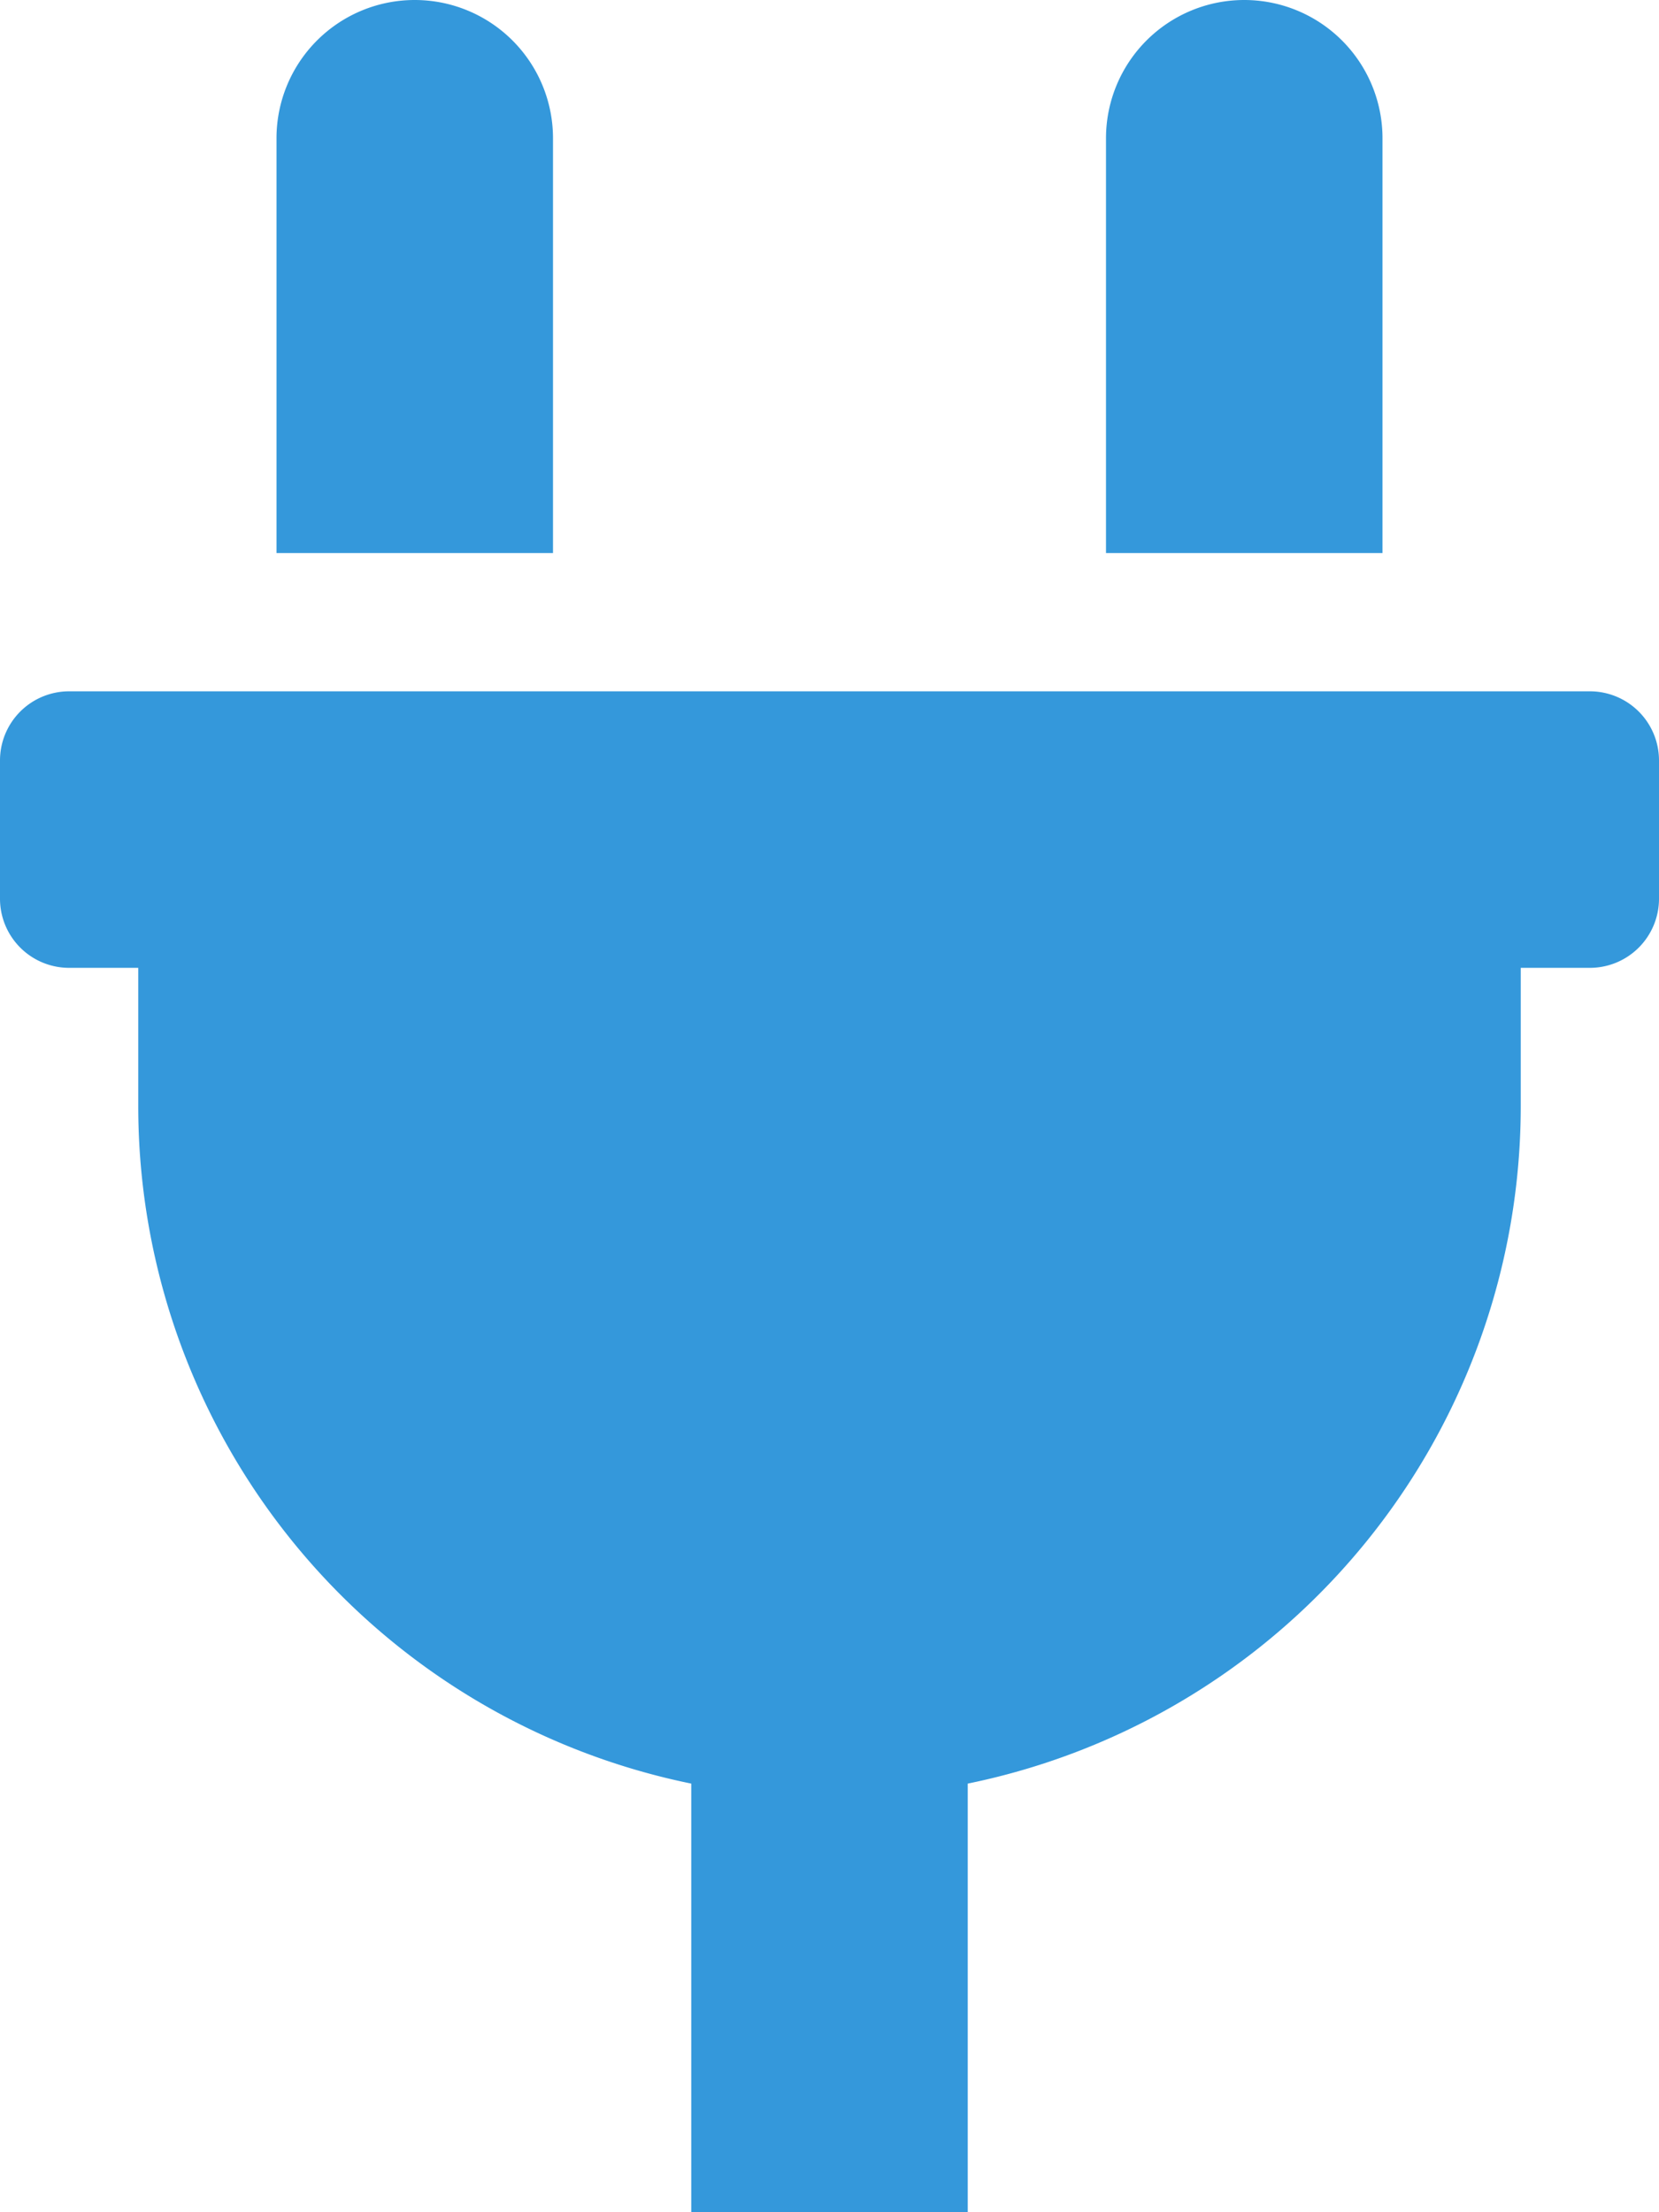 <svg xmlns="http://www.w3.org/2000/svg" aria-hidden="true" focusable="false" data-prefix="fas" data-icon="plug" role="img" viewBox="0 0 384 512" class="svg-inline--fa fa-plug fa-w-12 fa-9x"><path style="color:#3498db;fill:#3498db" d="M320,32a32,32,0,0,0-64,0v96h64Zm48,128H16A16,16,0,0,0,0,176v32a16,16,0,0,0,16,16H32v32A160.07,160.07,0,0,0,160,412.8V512h64V412.8A160.07,160.07,0,0,0,352,256V224h16a16,16,0,0,0,16-16V176A16,16,0,0,0,368,160ZM128,32a32,32,0,0,0-64,0v96h64Z" class=""/></svg>
